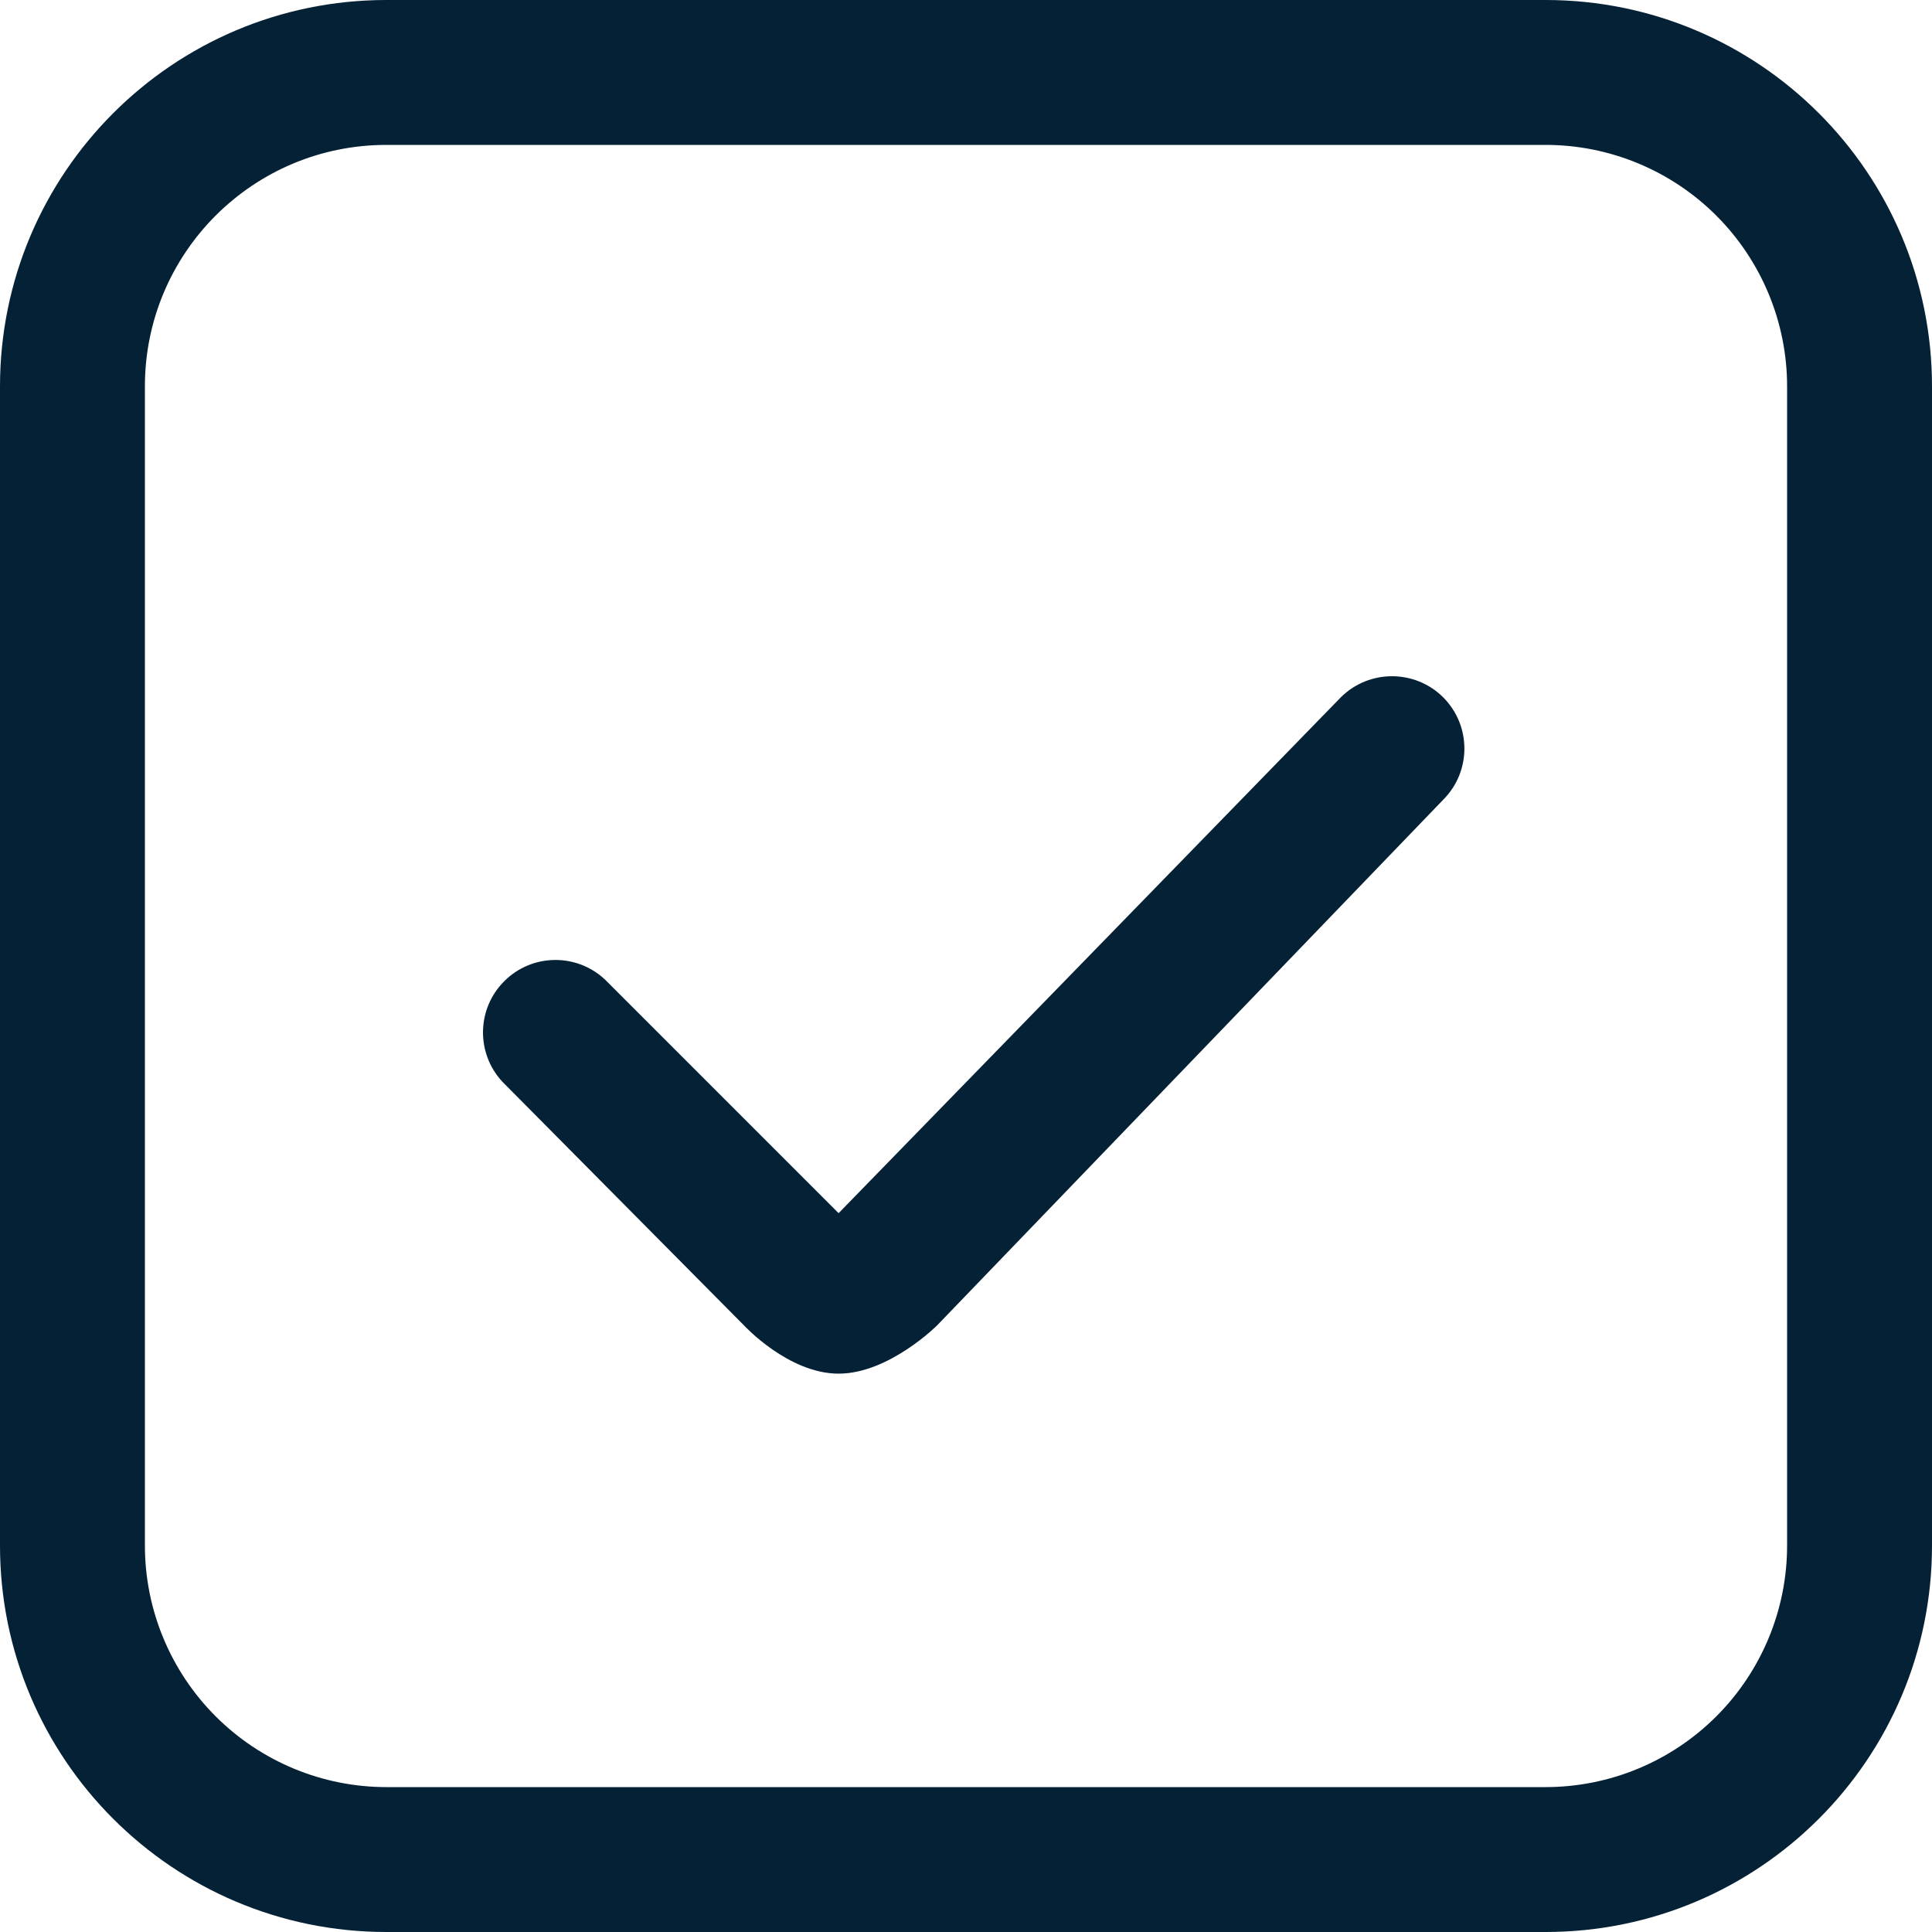 <svg width="16" height="16" viewBox="0 0 16 16" fill="none" xmlns="http://www.w3.org/2000/svg">
<path fill-rule="evenodd" clip-rule="evenodd" d="M3.2 0H12.8C14.567 0 16 1.433 16 3.2V12.8C16 14.567 14.567 16 12.8 16H3.2C1.433 16 0 14.567 0 12.8V3.2C0 1.433 1.433 0 3.2 0ZM14.214 14.214C14.589 13.839 14.8 13.33 14.8 12.8V3.2C14.8 2.67 14.589 2.161 14.214 1.786C13.839 1.411 13.33 1.2 12.8 1.2H3.2C2.095 1.2 1.2 2.095 1.2 3.2V12.8C1.2 13.33 1.411 13.839 1.786 14.214C2.161 14.589 2.67 14.8 3.2 14.8H12.8C13.33 14.8 13.839 14.589 14.214 14.214Z" fill="#052136"/>
<path d="M11.952 5.775C11.718 5.542 11.338 5.542 11.104 5.775L6.945 10.047L5.009 8.111C4.773 7.891 4.404 7.897 4.176 8.126C3.947 8.354 3.941 8.723 4.161 8.959L6.161 10.976C6.161 10.976 6.529 11.376 6.945 11.376C7.361 11.376 7.761 10.976 7.761 10.976L11.952 6.623C12.186 6.389 12.186 6.01 11.952 5.775Z" fill="#052136"/>
</svg>
